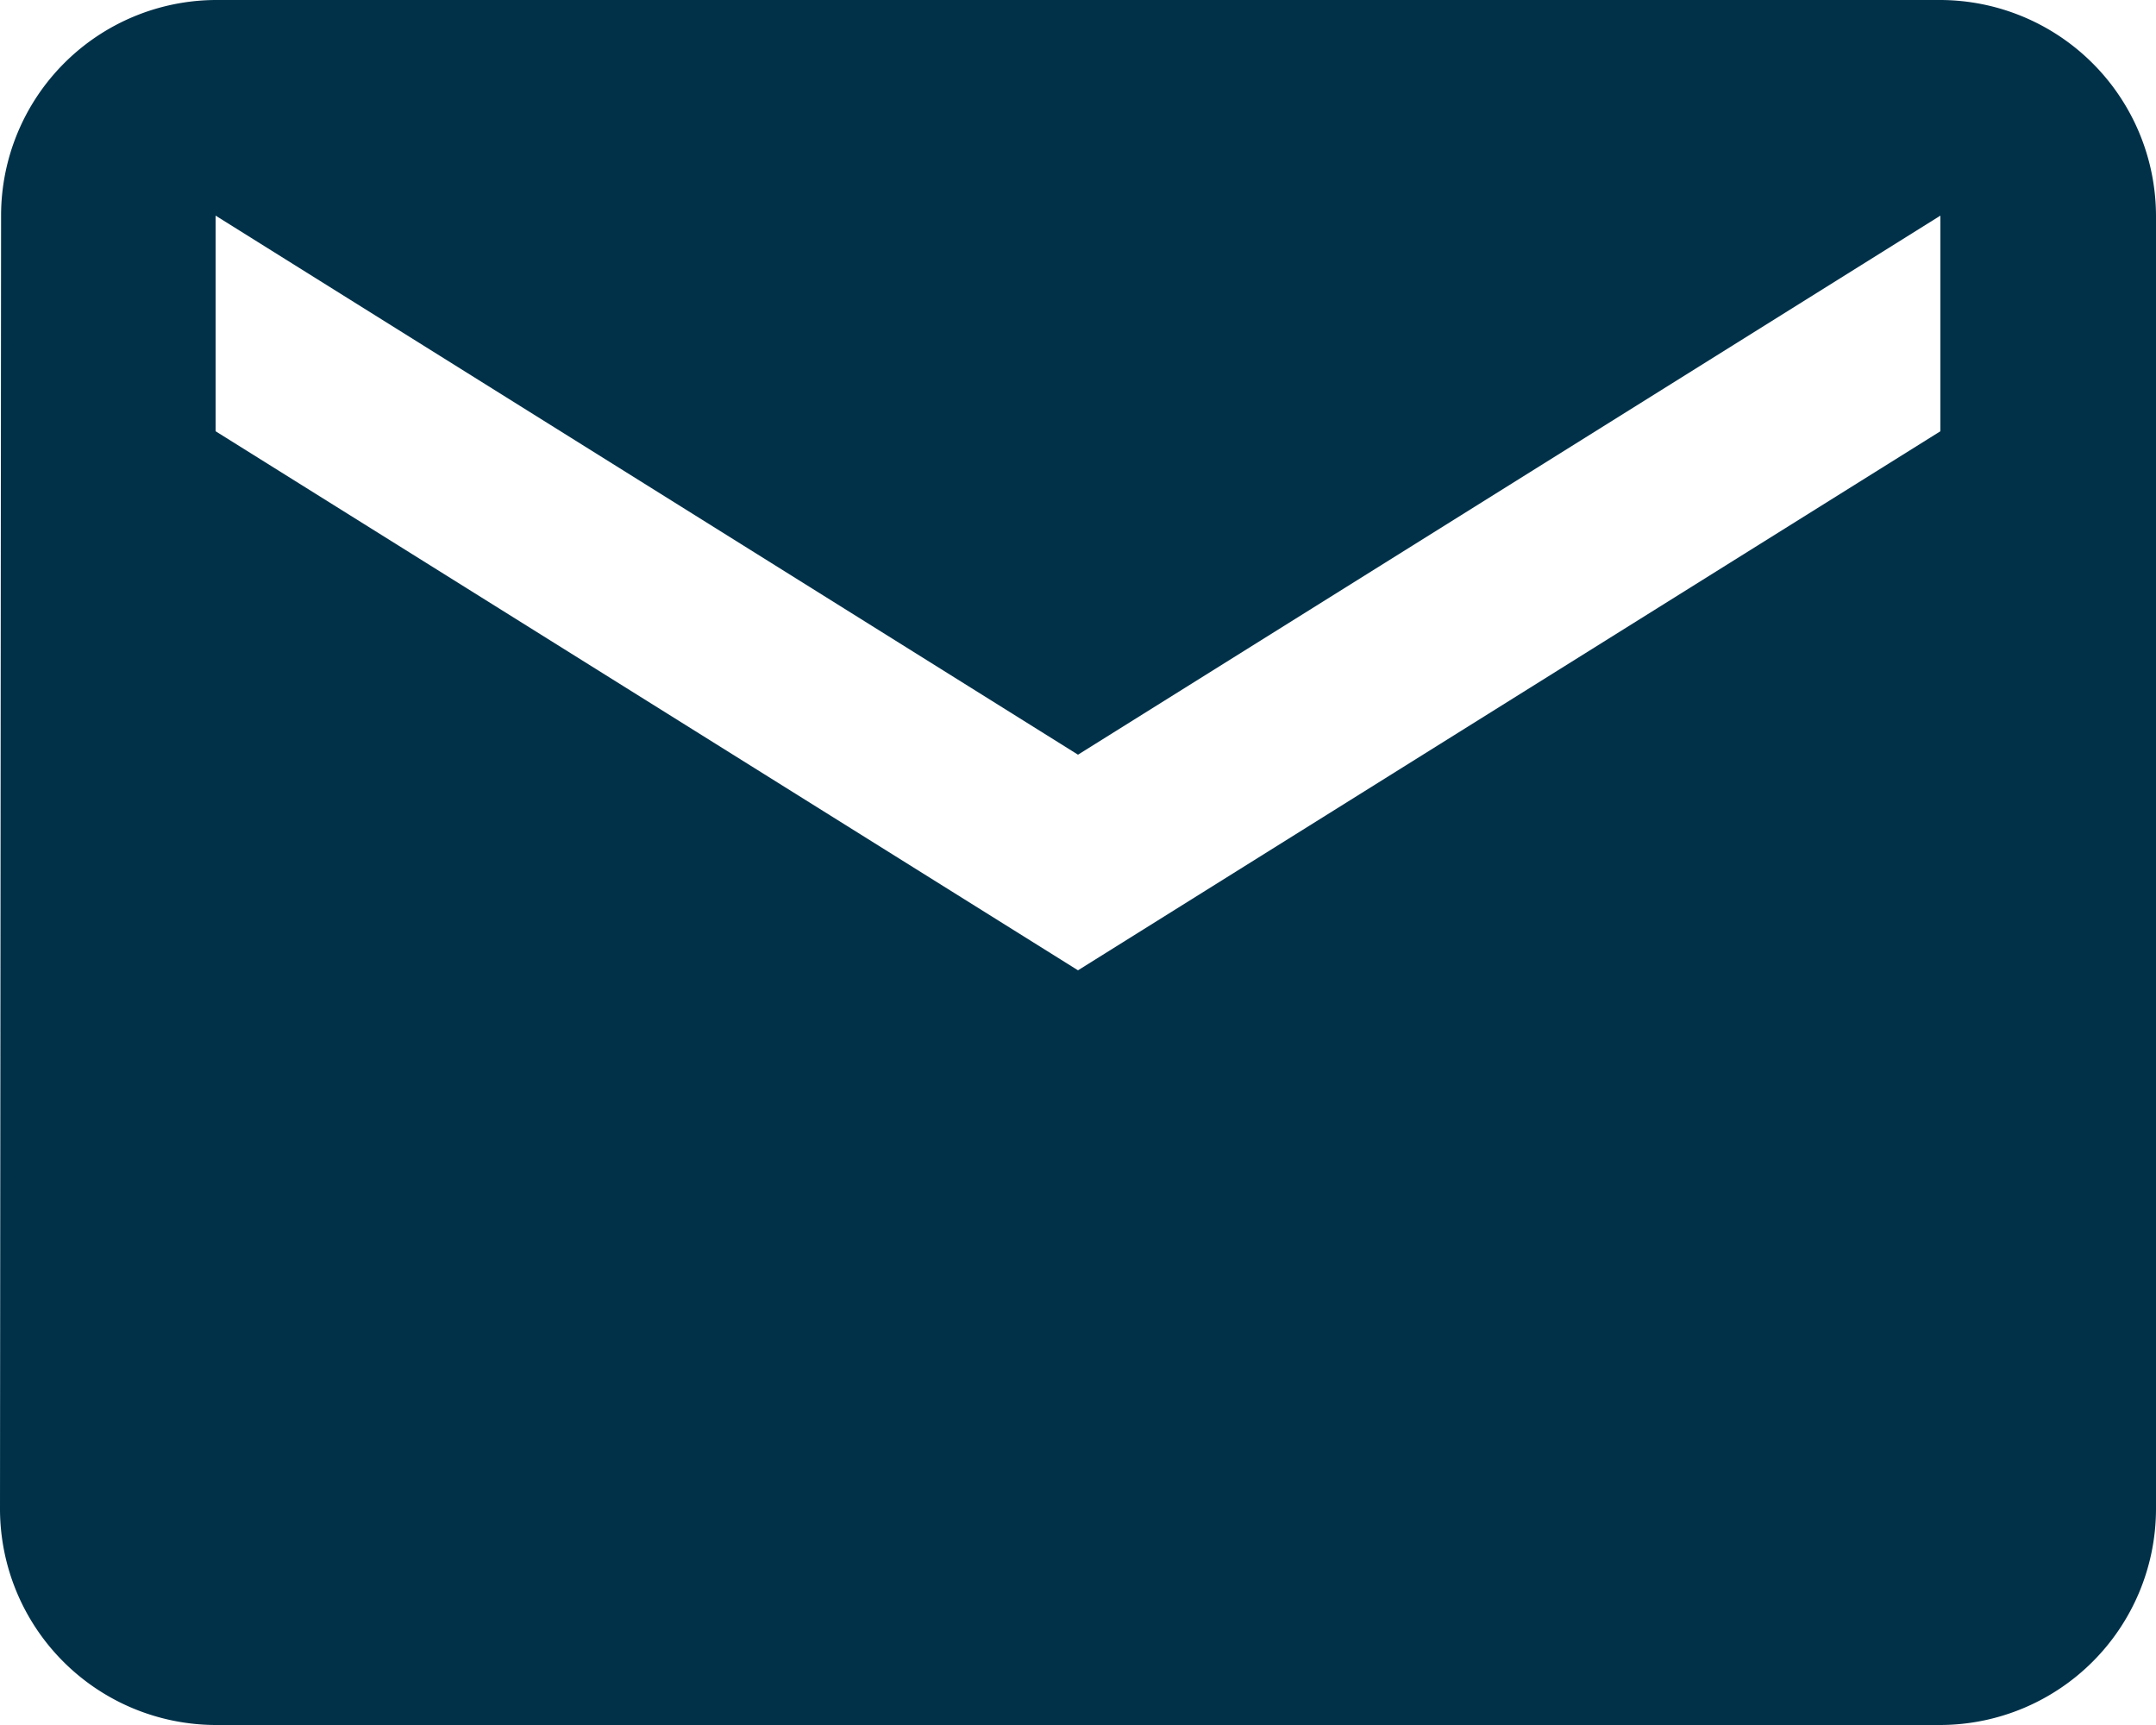 <svg id="Icon_material-email" data-name="Icon material-email" xmlns="http://www.w3.org/2000/svg" width="30" height="24" viewBox="0 0 30 24">
  <path id="Icon_material-email-2" data-name="Icon material-email" d="M30,6H6A3,3,0,0,0,3.015,9L3,27a3.009,3.009,0,0,0,3,3H30a3.009,3.009,0,0,0,3-3V9A3.009,3.009,0,0,0,30,6Zm0,6L18,19.5,6,12V9l12,7.5L30,9Z" transform="translate(-3 -6)" fill="#003149"/>
</svg>
